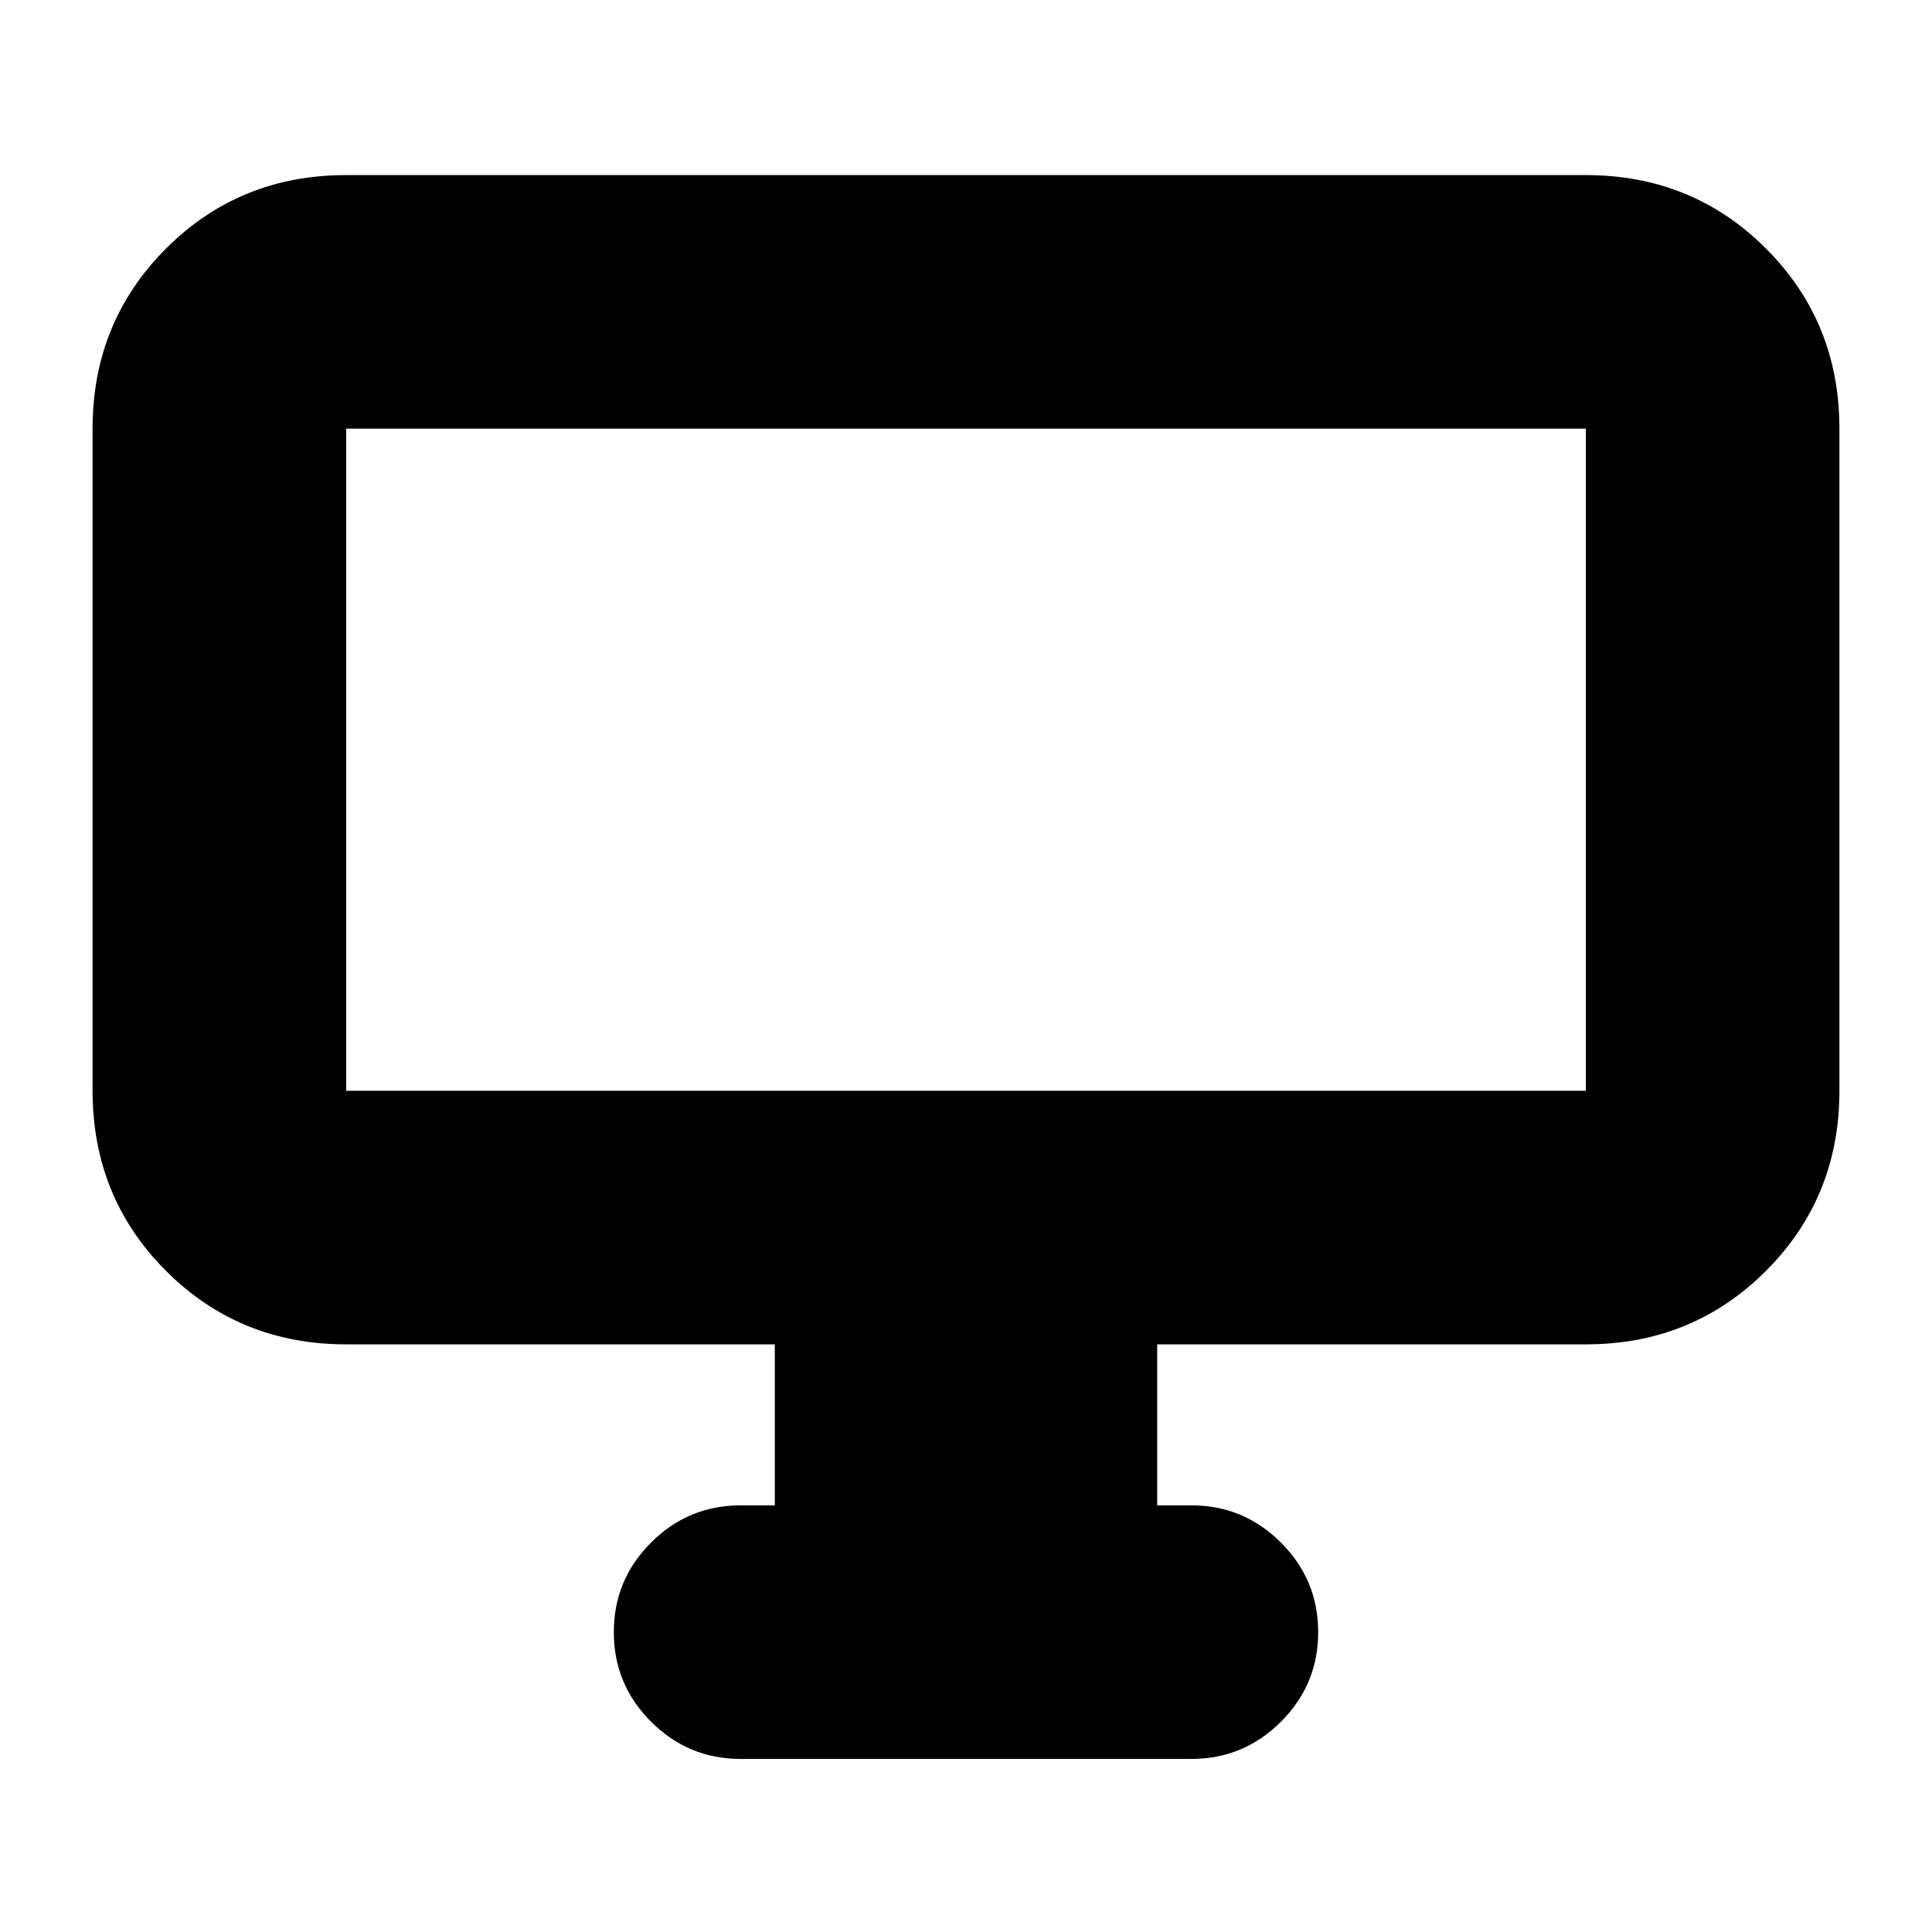 <svg xmlns="http://www.w3.org/2000/svg" height="24" viewBox="0 -960 960 960" width="24"><path d="M385-212v-80H172q-53 0-89.5-36.5T46-418v-329q0-53 36.5-89.5T172-873h616q53 0 89.5 36.5T914-747v329q0 53-36.5 89.5T788-292H575v80h17q26 0 44.5 18.5T655-149q0 26-18.5 44.5T592-86H368q-26 0-44.5-18.5T305-149q0-26 18.5-44.5T368-212h17ZM172-418h616v-329H172v329Zm0 0v-329 329Z"/></svg>